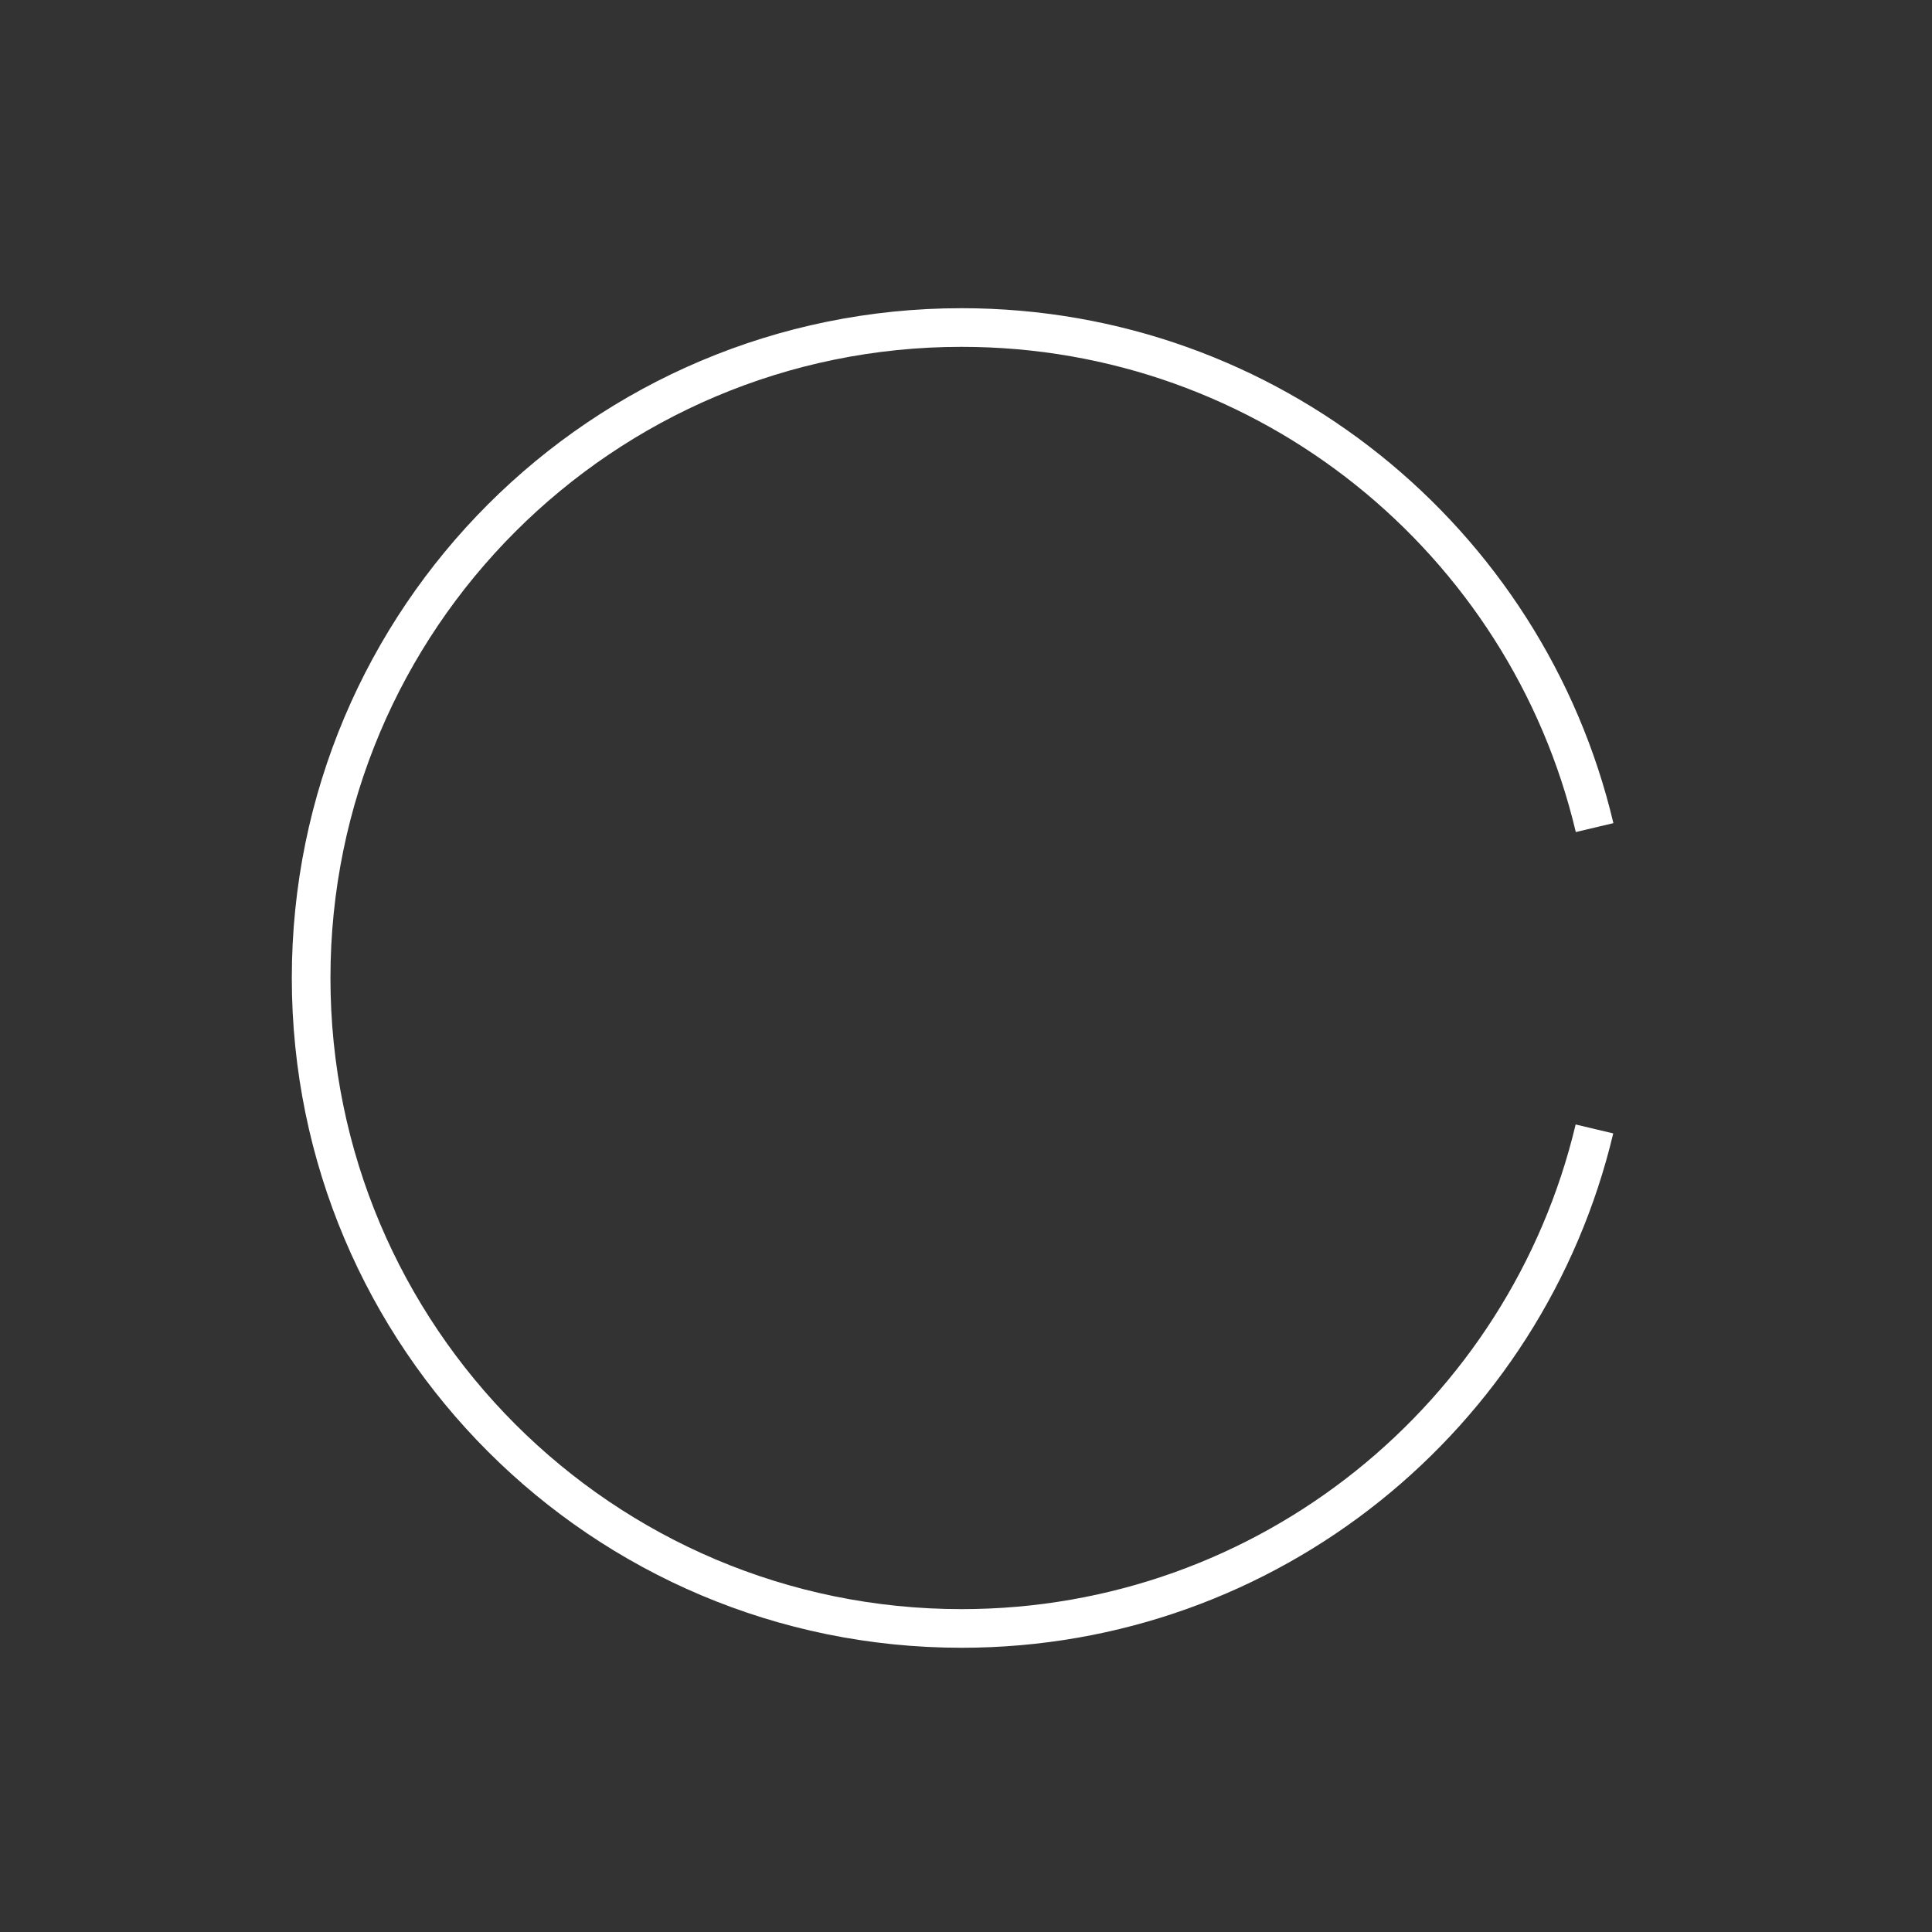 <?xml version="1.0" encoding="utf-8"?>
<!-- Generator: Adobe Illustrator 16.0.0, SVG Export Plug-In . SVG Version: 6.00 Build 0)  -->
<!DOCTYPE svg PUBLIC "-//W3C//DTD SVG 1.1//EN" "http://www.w3.org/Graphics/SVG/1.1/DTD/svg11.dtd">
<svg version="1.1" xmlns="http://www.w3.org/2000/svg" xmlns:xlink="http://www.w3.org/1999/xlink" x="0px" y="0px" width="50px"
	 height="50px" viewBox="0 0 50 50" enable-background="new 0 0 50 50" xml:space="preserve">
<rect x="0" y="0" width="50" height="50" fill="#333333" stroke="none"/>
<g id="icon-1">
	<path fill="none" stroke="#FFFFFF" stroke-miterlimit="10" d="M41.264,29.217c-1.762,7.413-8.426,12.927-16.378,12.927
		c-9.297,0-16.834-7.537-16.834-16.834c0-9.298,7.537-16.834,16.834-16.834c7.957,0,14.626,5.521,16.382,12.942"/>
</g>
</svg>

